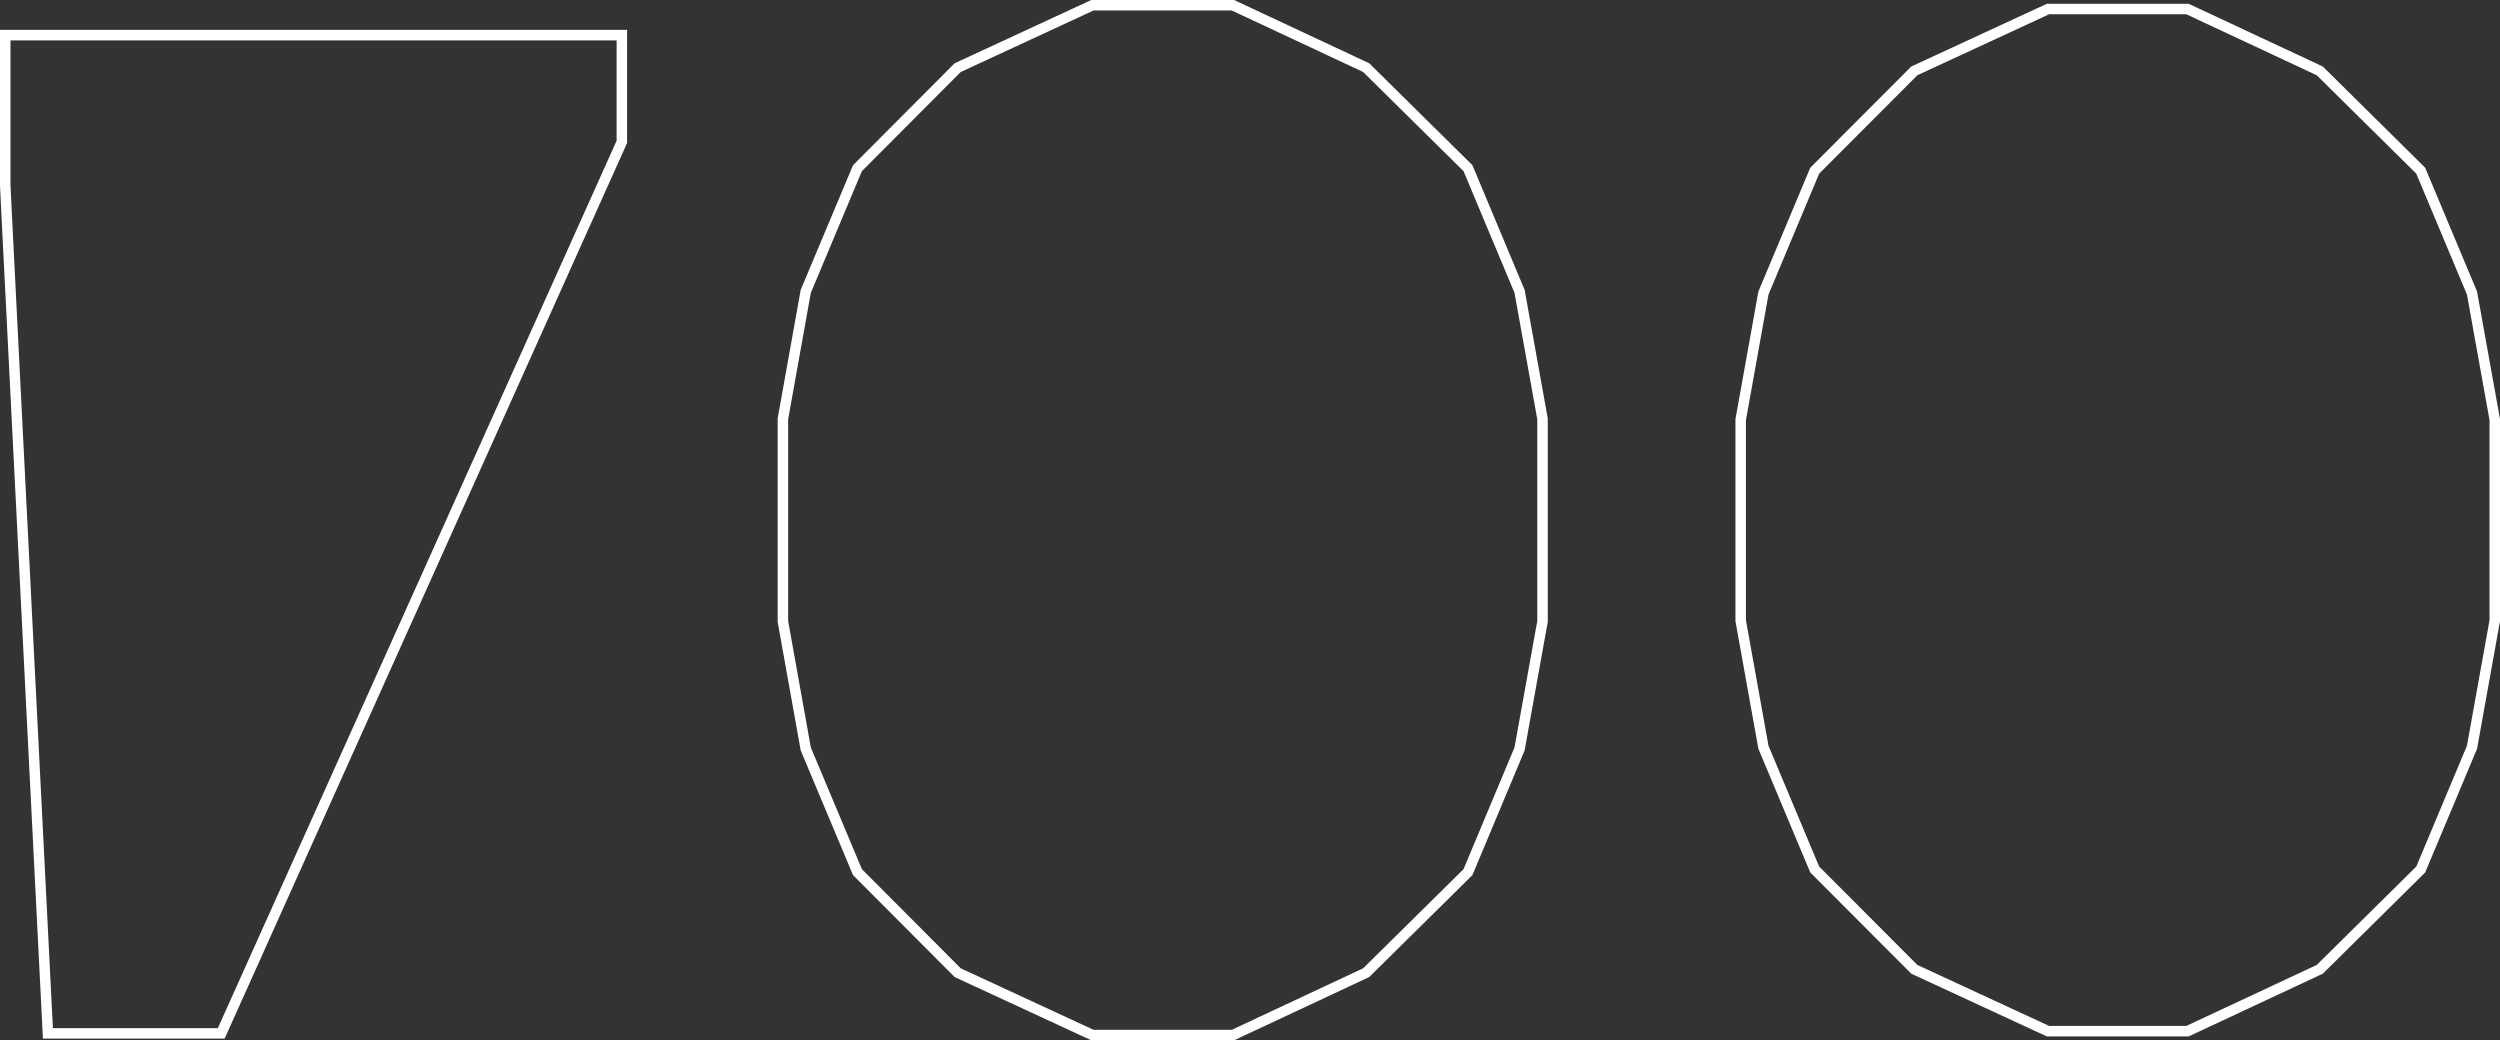 <svg id="Layer_1" data-name="Layer 1" xmlns="http://www.w3.org/2000/svg" viewBox="0 0 238.44 99.22"><rect x="0" y="0" width="238.44" height="99.22" fill="#333333" stroke="none"/><defs><style>.cls-1{fill:none;stroke:#fff;stroke-miterlimit:10;}</style></defs><title>700</title><polygon class="cls-1" points="59.31 3.35 59.31 13.53 21.1 98.56 4.57 98.56 1.59 39.46 0.65 20.75 0.5 17.68 0.5 3.35 59.31 3.35"/><polygon class="cls-1" points="76.85 27.79 81.78 16.04 91.34 6.45 104.19 0.5 117.59 0.5 130.3 6.45 140.01 16.04 144.93 27.79 147.12 39.95 147.12 59.27 144.93 71.43 140.01 83.18 130.3 92.77 117.59 98.72 104.19 98.72 91.34 92.77 81.78 83.18 76.85 71.43 74.67 59.27 74.67 39.95 76.85 27.79"/><polygon class="cls-1" points="168.19 27.95 173.08 16.28 182.58 6.76 195.33 0.86 208.63 0.86 221.25 6.76 230.88 16.28 235.77 27.95 237.94 40.02 237.94 59.2 235.77 71.27 230.88 82.93 221.25 92.45 208.63 98.35 195.33 98.35 182.58 92.45 173.08 82.93 168.19 71.27 166.02 59.2 166.02 40.02 168.19 27.95"/></svg>